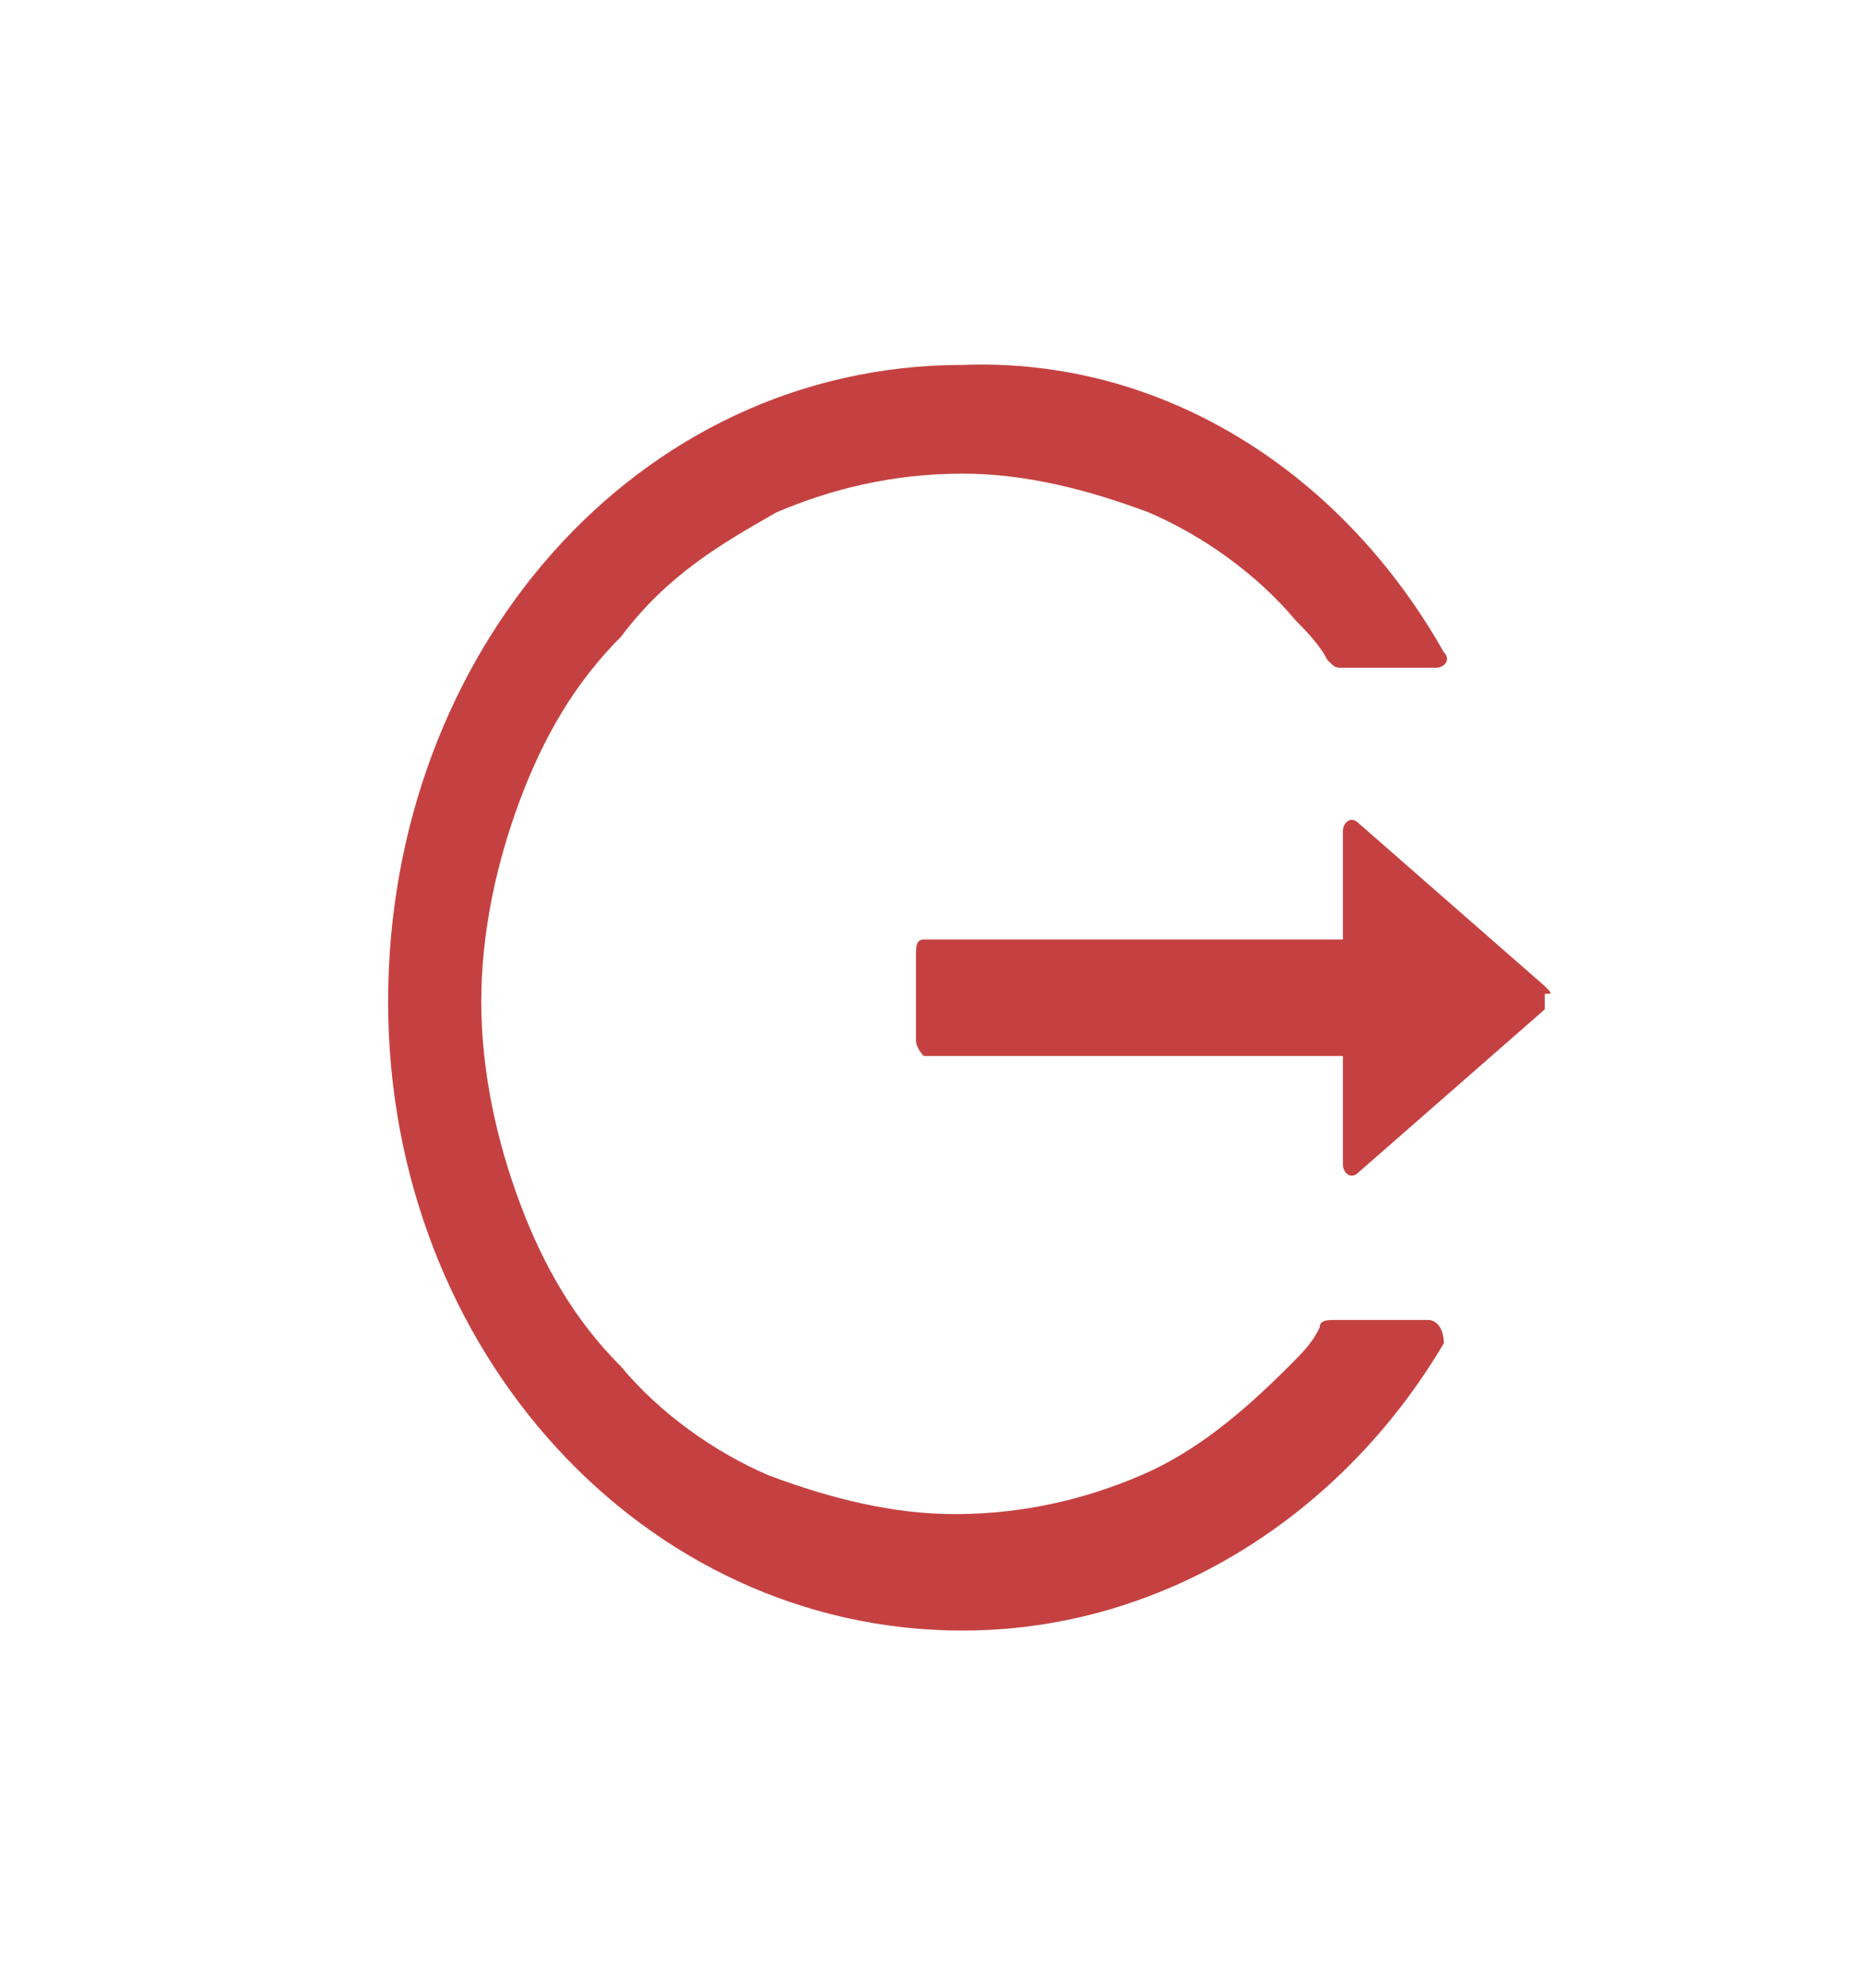 <?xml version="1.0" encoding="utf-8"?>
<!-- Generator: Adobe Illustrator 23.1.0, SVG Export Plug-In . SVG Version: 6.00 Build 0)  -->
<svg version="1.1" id="Calque_1" xmlns="http://www.w3.org/2000/svg" xmlns:xlink="http://www.w3.org/1999/xlink" x="0px" y="0px"
	 viewBox="0 0 24 25.6" style="enable-background:new 0 0 24 25.6;" xml:space="preserve">
<style type="text/css">
	.st0{fill:#FFFFFF;}
	.st1{fill:#FFFFFF;filter:url(#Adobe_OpacityMaskFilter);}
	.st2{mask:url(#path-1-inside-1_1_);fill:none;stroke:#FFFFFF;stroke-width:24;}
	.st3{fill:#C54141;}
</style>
<g>
	<path class="st0" d="M5,0h14c2.8,0,5,2.2,5,5v15.6c0,2.8-2.2,5-5,5H5c-2.8,0-5-2.2-5-5V5C0,2.2,2.2,0,5,0z"/>
	<defs>
		<filter id="Adobe_OpacityMaskFilter" filterUnits="userSpaceOnUse" x="-12" y="-12" width="48" height="49.6">
			<feColorMatrix  type="matrix" values="1 0 0 0 0  0 1 0 0 0  0 0 1 0 0  0 0 0 1 0"/>
		</filter>
	</defs>
	<mask maskUnits="userSpaceOnUse" x="-12" y="-12" width="48" height="49.6" id="path-1-inside-1_1_">
		<path class="st1" d="M5,0h14c2.8,0,5,2.2,5,5v15.6c0,2.8-2.2,5-5,5H5c-2.8,0-5-2.2-5-5V5C0,2.2,2.2,0,5,0z"/>
	</mask>
	<path class="st2" d="M5,0h14c2.8,0,5,2.2,5,5v15.6c0,2.8-2.2,5-5,5H5c-2.8,0-5-2.2-5-5V5C0,2.2,2.2,0,5,0z"/>
</g>
<path class="st3" d="M18.4,17h-1.2c-0.1,0-0.2,0-0.2,0.1c-0.1,0.2-0.2,0.3-0.4,0.5c-0.6,0.6-1.2,1.1-1.9,1.4
	c-0.7,0.3-1.5,0.5-2.4,0.5c-0.8,0-1.6-0.2-2.4-0.5c-0.7-0.3-1.4-0.8-1.9-1.4c-0.6-0.6-1-1.3-1.3-2.1c-0.3-0.8-0.5-1.7-0.5-2.6
	c0-0.9,0.2-1.8,0.5-2.6c0.3-0.8,0.7-1.5,1.3-2.1C8.6,7.4,9.3,7,10,6.6c0.7-0.3,1.5-0.5,2.4-0.5c0.8,0,1.6,0.2,2.4,0.5
	c0.7,0.3,1.4,0.8,1.9,1.4c0.1,0.1,0.3,0.3,0.4,0.5c0.1,0.1,0.1,0.1,0.2,0.1h1.2c0.1,0,0.2-0.1,0.1-0.2c-1.3-2.3-3.6-3.8-6.2-3.7
	C8.2,4.7,5,8.4,5,12.9c0,4.5,3.3,8.1,7.4,8.1c2.6,0,4.9-1.5,6.2-3.7C18.6,17.1,18.5,17,18.4,17z M19.9,12.7l-2.4-2.1
	c-0.1-0.1-0.2,0-0.2,0.1v1.4h-5.4c-0.1,0-0.1,0.1-0.1,0.2v1.1c0,0.1,0.1,0.2,0.1,0.2h5.4v1.4c0,0.1,0.1,0.2,0.2,0.1l2.4-2.1
	c0,0,0,0,0-0.1c0,0,0,0,0-0.1C20,12.8,20,12.8,19.9,12.7C20,12.7,20,12.7,19.9,12.7z"/>
</svg>
